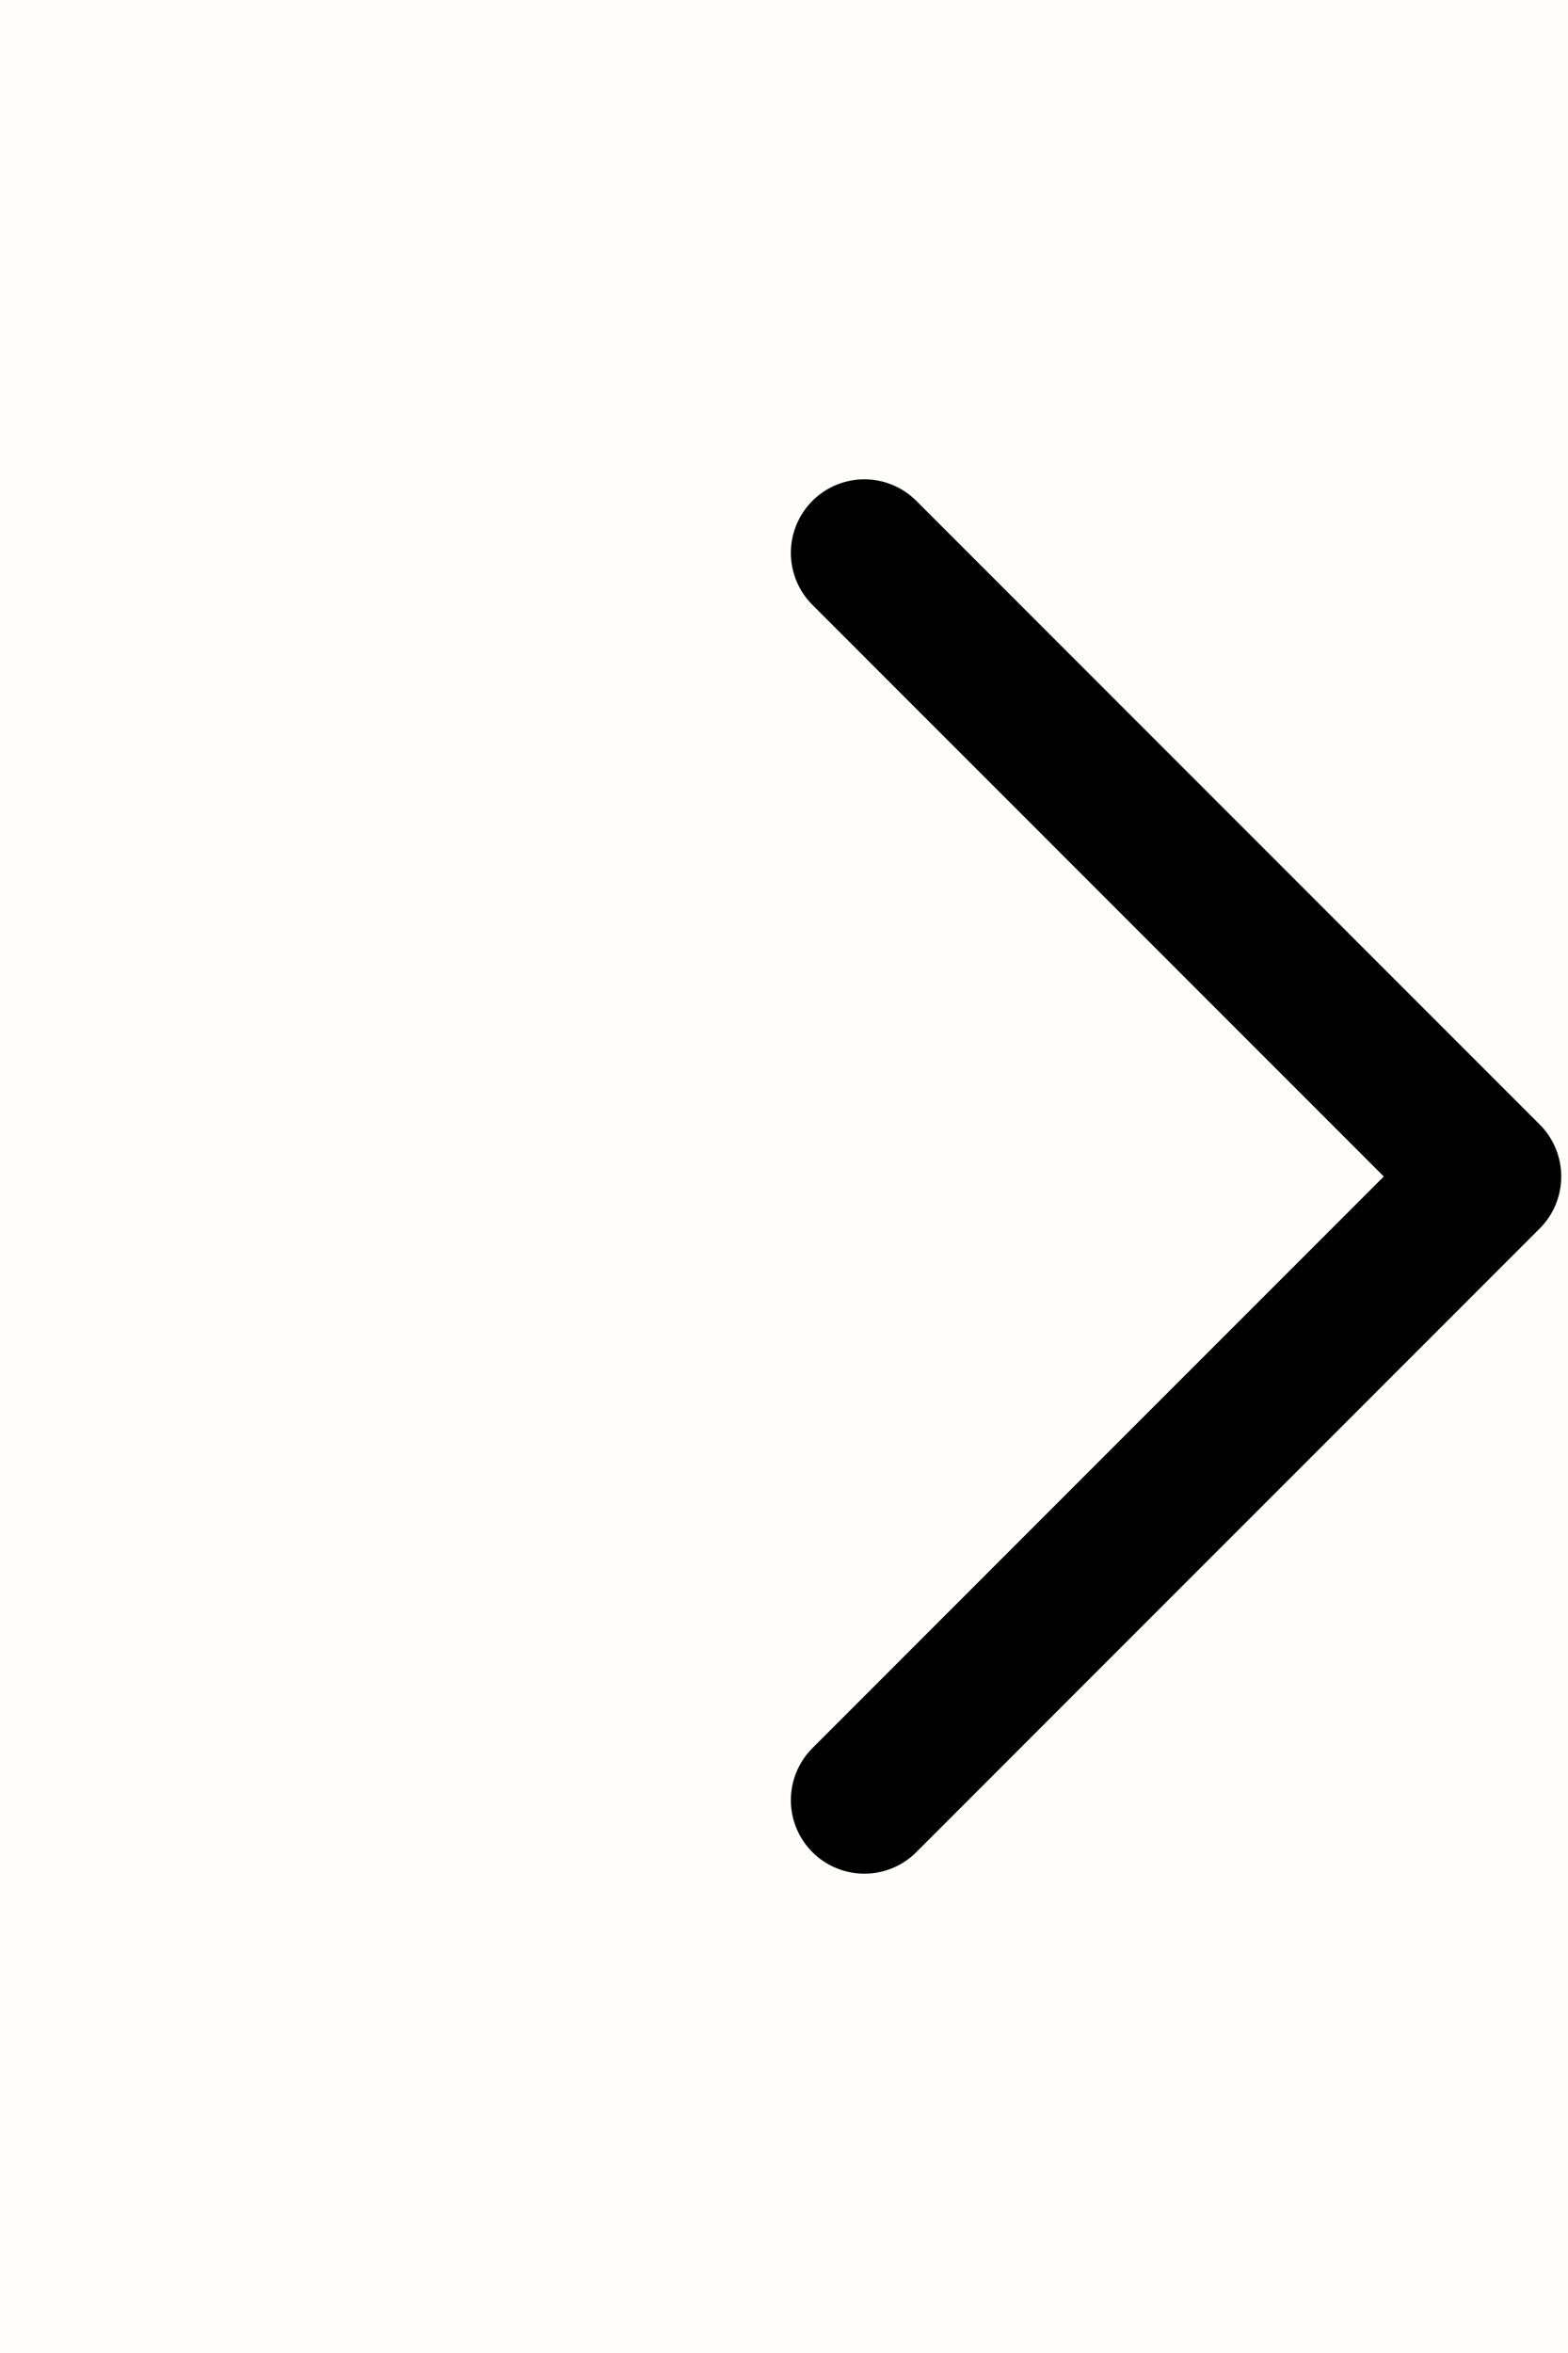 <svg width="16" height="24" viewBox="0 0 16 24" fill="none" xmlns="http://www.w3.org/2000/svg">
<path opacity="0.01" fill-rule="evenodd" clip-rule="evenodd" d="M0 24V0H16V24H0Z" fill="#FCAF17"/>
<path d="M8.82 5.639L15.181 12L8.82 18.361" stroke="black" stroke-width="1.5" stroke-linecap="round" stroke-linejoin="round"/>
</svg>
